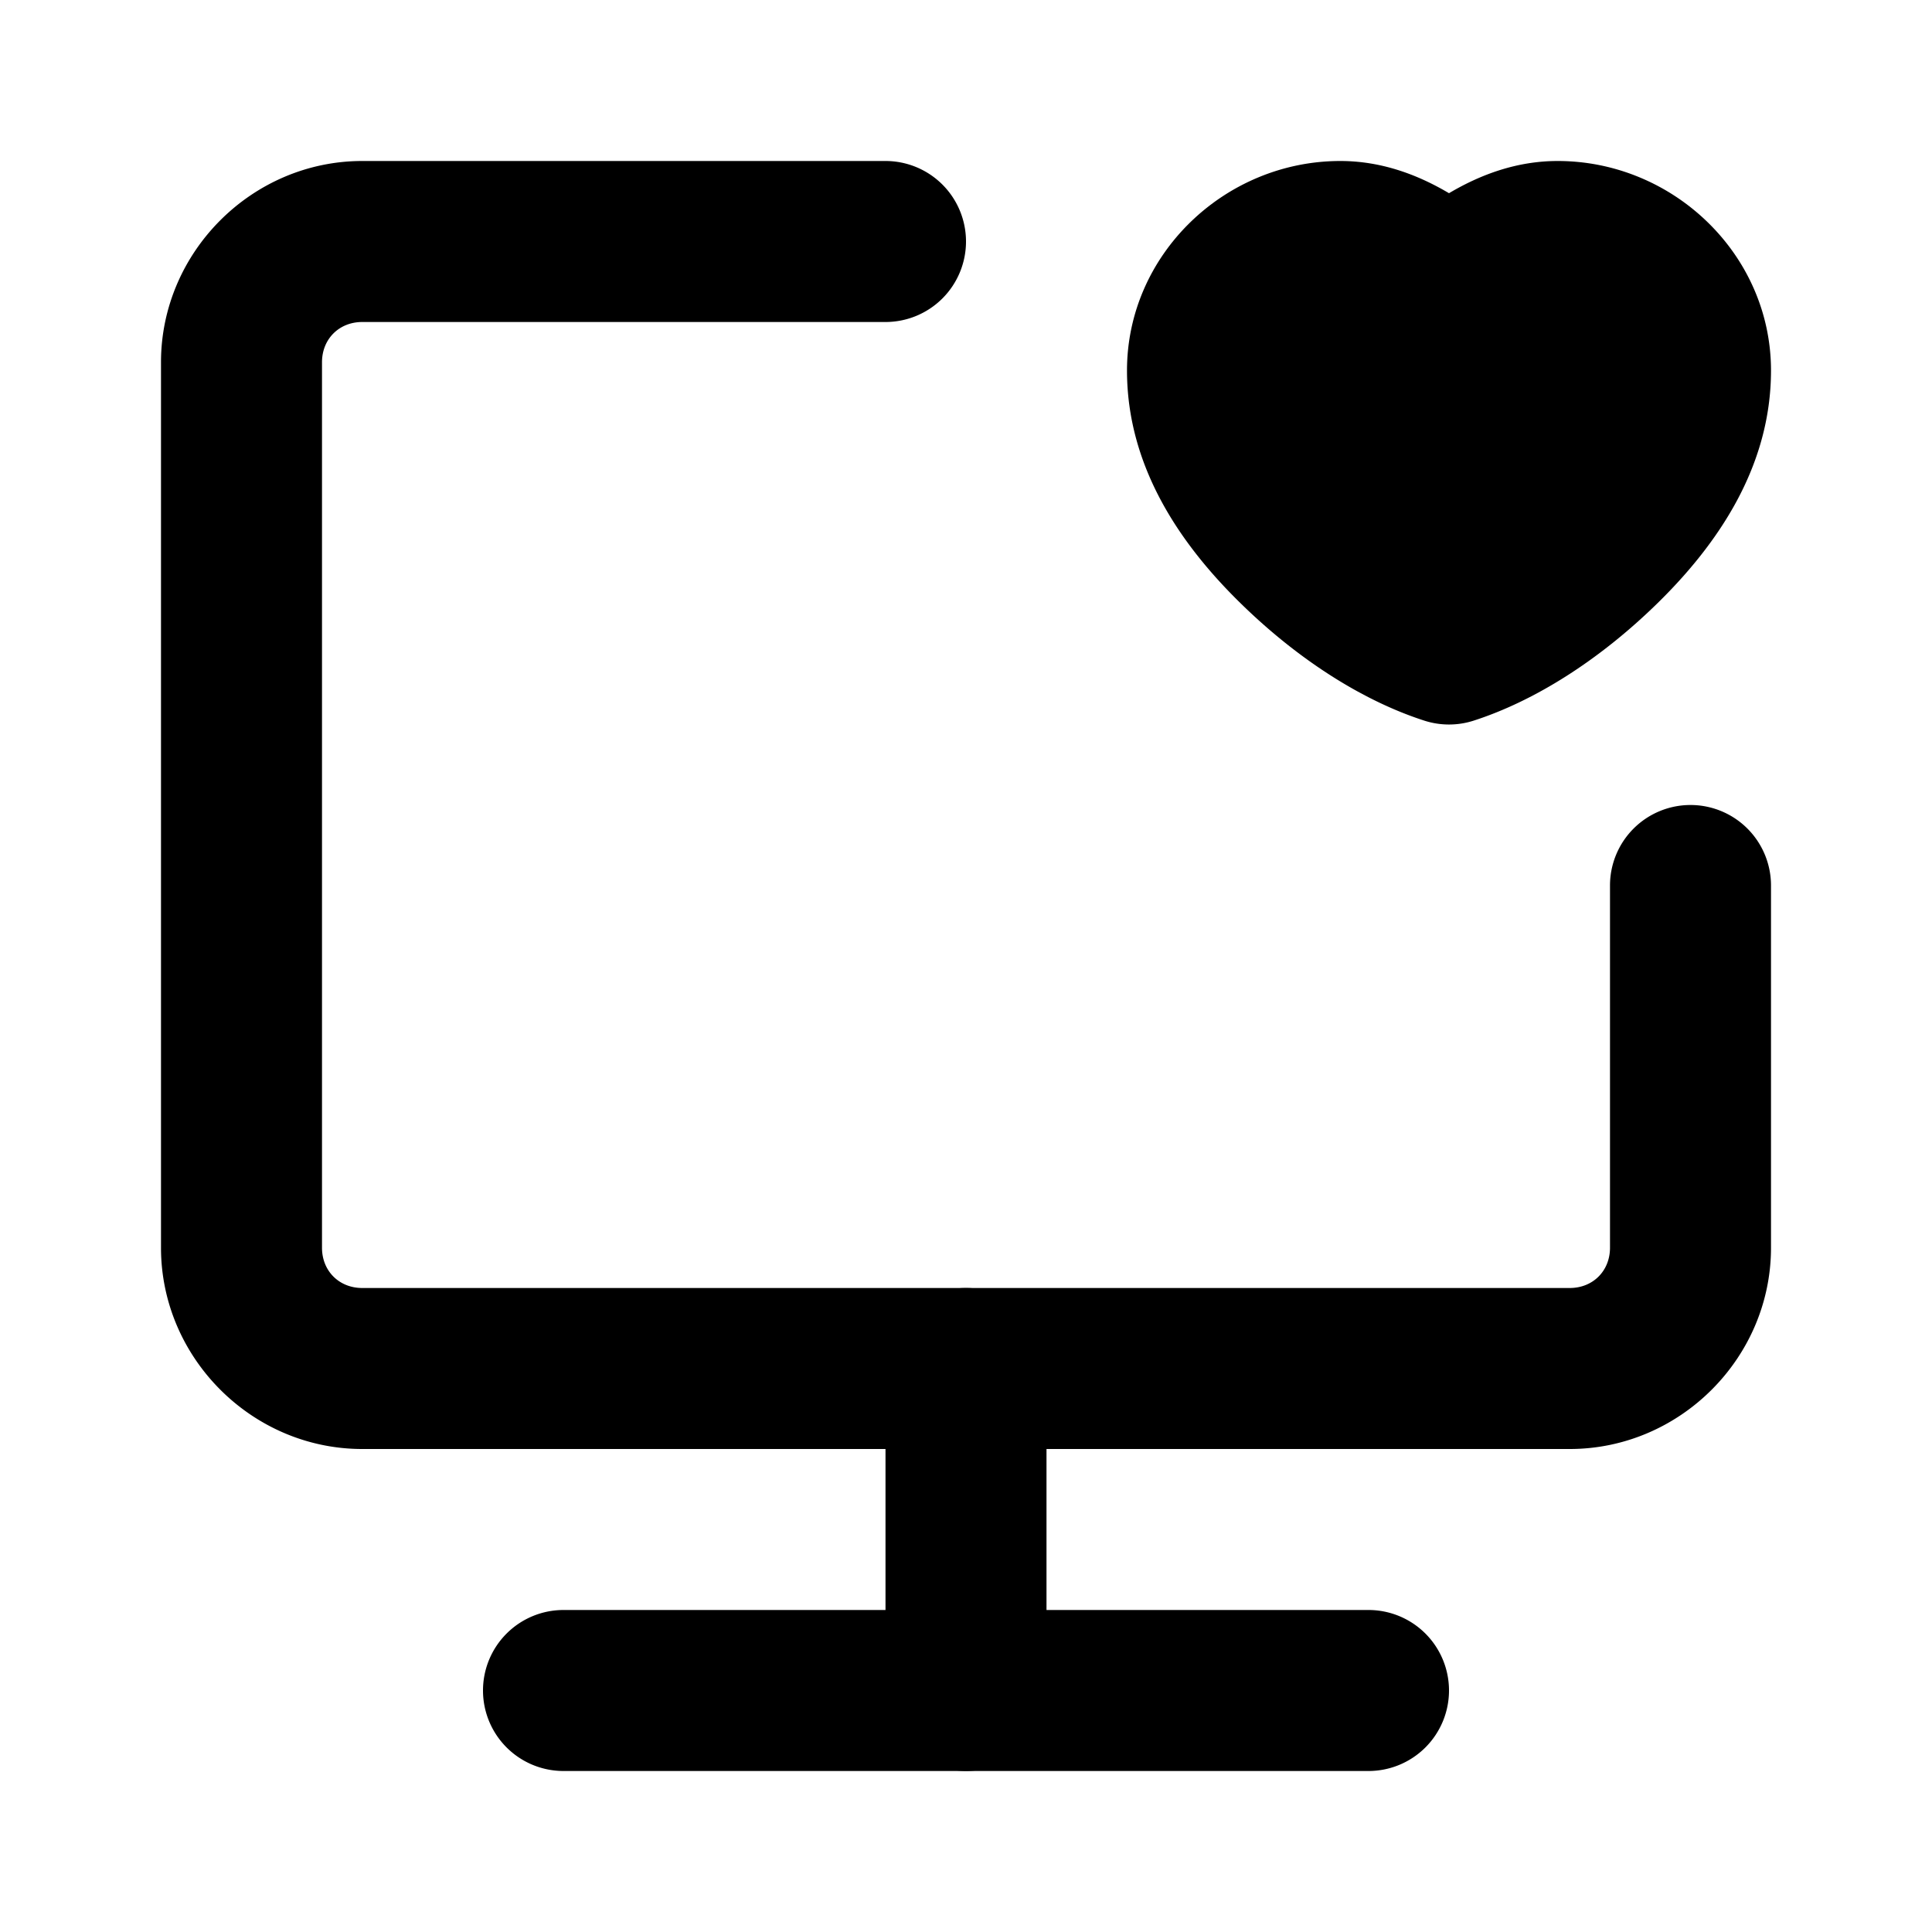 <svg xmlns="http://www.w3.org/2000/svg" width="48" height="48" viewBox="0 0 48 48"><path d="M9 4C6.262 4 4 6.262 4 9v22c0 2.738 2.262 5 5 5h30c2.738 0 5-2.262 5-5v-9a2 2 0 0 0-2-2 2 2 0 0 0-2 2v9c0 .576-.424 1-1 1H9c-.576 0-1-.424-1-1V9c0-.576.424-1 1-1h13a2 2 0 0 0 2-2 2 2 0 0 0-2-2Z"/><path d="M24 32a2 2 0 0 0-2 2v8a2 2 0 0 0 2 2 2 2 0 0 0 2-2v-8a2 2 0 0 0-2-2z"/><path d="M14 40a2 2 0 0 0-2 2 2 2 0 0 0 2 2h20a2 2 0 0 0 2-2 2 2 0 0 0-2-2zM33.3 6C31.478 6 30 7.435 30 9.205c0 3.204 3.9 6.117 6 6.795 2.1-.678 6-3.59 6-6.795C42 7.435 40.523 6 38.7 6A3.33 3.33 0 0 0 36 7.362 3.33 3.33 0 0 0 33.3 6Z"/><path d="M33.3 4C30.43 4 28 6.322 28 9.205c0 2.414 1.35 4.34 2.813 5.774 1.462 1.434 3.071 2.44 4.574 2.925a2 2 0 0 0 1.226 0c1.503-.485 3.112-1.491 4.575-2.925C42.65 13.544 44 11.619 44 9.205 44 6.322 41.571 4 38.7 4c-.995 0-1.895.323-2.7.8-.805-.477-1.705-.8-2.7-.8Zm0 4c.474 0 .855.224 1.08.535a2 2 0 0 0 3.24 0A1.32 1.32 0 0 1 38.7 8c.772 0 1.3.548 1.3 1.205 0 .791-.6 1.923-1.613 2.916-.806.79-1.693 1.236-2.387 1.57-.694-.334-1.581-.78-2.387-1.57C32.601 11.128 32 9.996 32 9.205 32 8.548 32.528 8 33.3 8Z"/></svg>